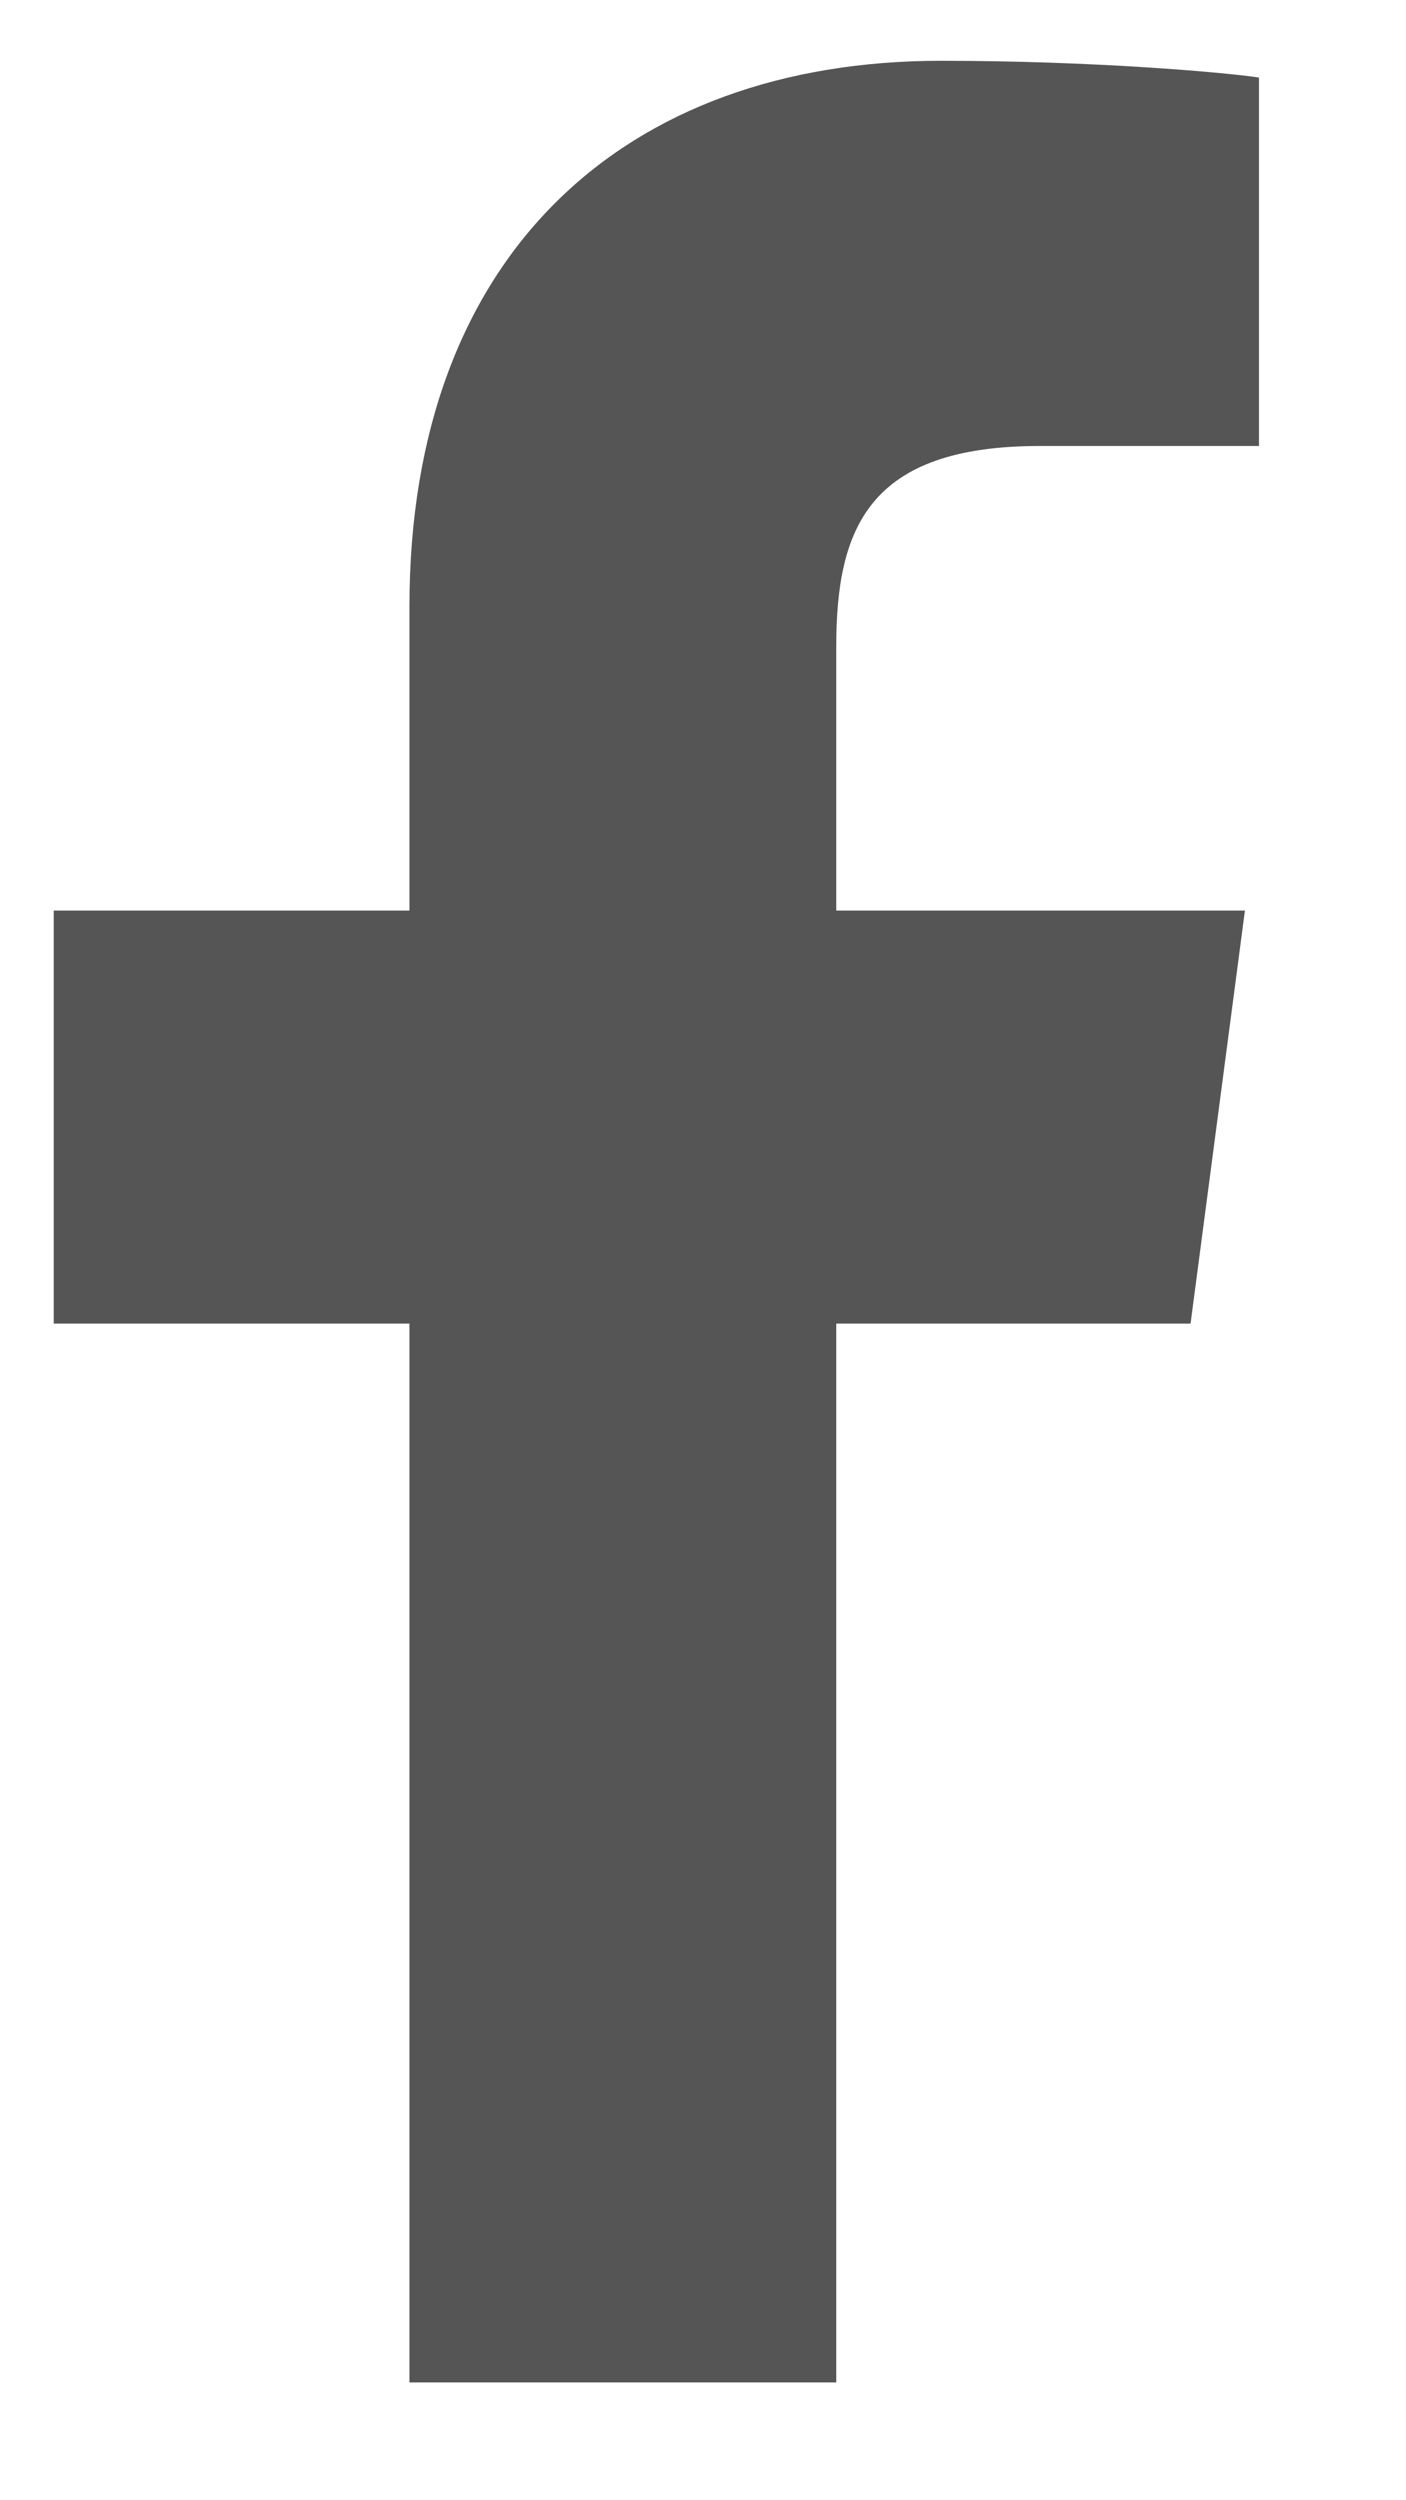 <svg width="9" height="16" viewBox="0 0 9 16" fill="none" xmlns="http://www.w3.org/2000/svg">
<path d="M8.059 0.496C7.818 0.461 6.987 0.389 6.023 0.389C4.005 0.389 2.621 1.621 2.621 3.88V5.827H0.344V8.47H2.621V15.246H5.353V8.47H7.621L7.969 5.827H5.353V4.139C5.353 3.38 5.559 2.854 6.657 2.854H8.059V0.496Z" fill="#555555"/>
</svg>
